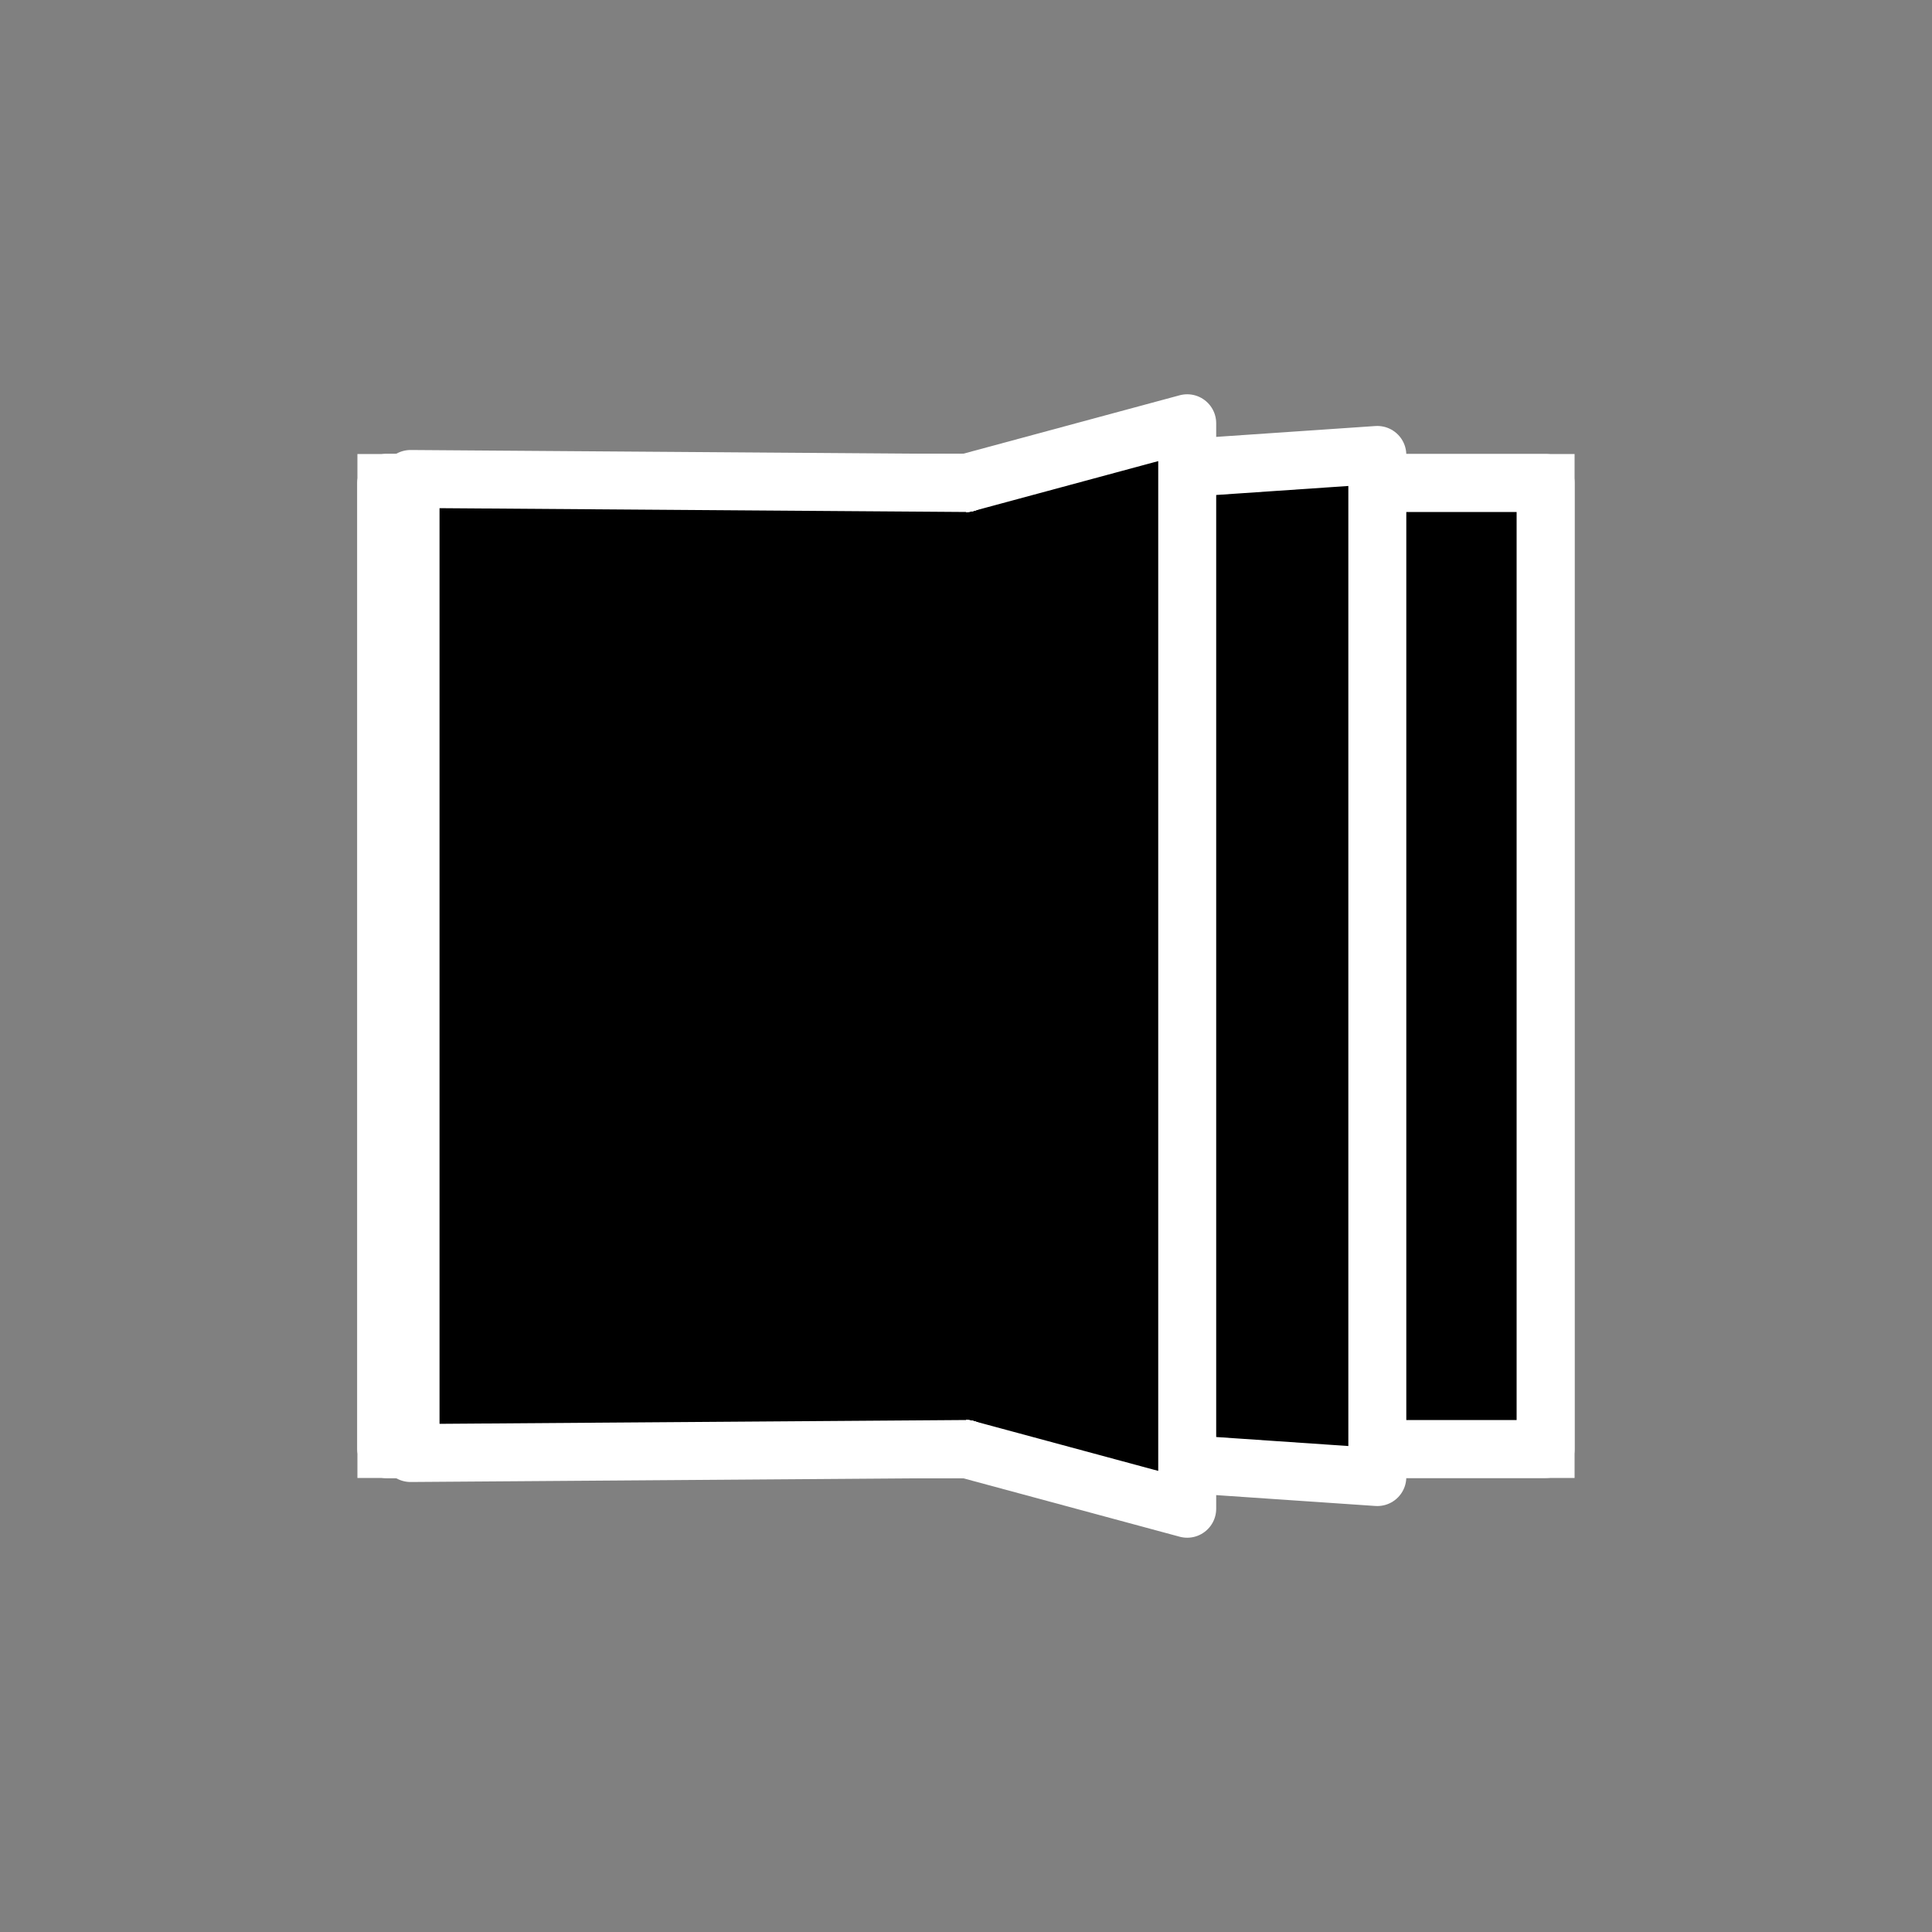 <svg width="80px" height="80px" xmlns="http://www.w3.org/2000/svg" viewBox="0 0 100 100" preserveAspectRatio="xMidYMid"
     class="lds-book">
    <rect x="0" y="0" width="100" height="100" fill="#808080" stroke="none"/>
    <path d="M20 25L80 25L80 75L20 75Z" fill="#000000" stroke="#ffffff" stroke-width="3"></path>
    <path d="M 50 25 L 80 25 L 80 75 L 50 75" stroke-linejoin="round" stroke-linecap="round" fill="#000000"
          stroke="#ffffff" stroke-width="3">
        <animate attributeName="d" calcMode="linear"
                 values="M50 25L80 25L80 75L50 75;M50 25L50 20L50 80L50 75;M50 25L80 25L80 75L50 75;M50 25L80 25L80 75L50 75"
                 keyTimes="0;0.5;0.501;1" dur="0.8" begin="0s" repeatCount="indefinite"></animate>
        <animate attributeName="opacity" calcMode="linear" values="1;1;0;0" keyTimes="0;0.5;0.5;1" dur="0.8"
                 begin="0s" repeatCount="indefinite"></animate>
    </path>
    <path d="M 50 25 L 71.29 23.548 L 71.29 76.452 L 50 75" stroke-linejoin="round"
          stroke-linecap="round" fill="#000000" stroke="#ffffff" stroke-width="3">
        <animate attributeName="d" calcMode="linear"
                 values="M50 25L80 25L80 75L50 75;M50 25L50 20L50 80L50 75;M50 25L80 25L80 75L50 75;M50 25L80 25L80 75L50 75"
                 keyTimes="0;0.5;0.501;1" dur="0.8" begin="-0.133s" repeatCount="indefinite"></animate>
        <animate attributeName="opacity" calcMode="linear" values="1;1;0;0" keyTimes="0;0.5;0.5;1" dur="0.8"
                 begin="-0.133s" repeatCount="indefinite"></animate>
    </path>
    <path d="M 50 25 L 61.45 21.908 L 61.45 78.092 L 50 75" stroke-linejoin="round"
          stroke-linecap="round" fill="#000000" stroke="#ffffff" stroke-width="3">
        <animate attributeName="d" calcMode="linear"
                 values="M50 25L80 25L80 75L50 75;M50 25L50 20L50 80L50 75;M50 25L80 25L80 75L50 75;M50 25L80 25L80 75L50 75"
                 keyTimes="0;0.5;0.501;1" dur="0.8" begin="-0.264s" repeatCount="indefinite"></animate>
        <animate attributeName="opacity" calcMode="linear" values="1;1;0;0" keyTimes="0;0.5;0.5;1" dur="0.8"
                 begin="-0.264s" repeatCount="indefinite"></animate>
    </path>
    <path d="M 50 25 L 20 25 L 20 75 L 50 75" stroke-linejoin="round" stroke-linecap="round" fill="#000000"
          stroke="#ffffff" stroke-width="3">
        <animate attributeName="d" calcMode="linear"
                 values="M50 25L20 25L20 75L50 75;M50 25L20 25L20 75L50 75;M50 25L50 20L50 80L50 75;M50 25L20 25L20 75L50 75"
                 keyTimes="0;0.499;0.5;1" dur="0.8" begin="-0.264s" repeatCount="indefinite"></animate>
        <animate attributeName="opacity" calcMode="linear" values="0;0;1;1" keyTimes="0;0.5;0.5;1" dur="0.8"
                 begin="-0.264s" repeatCount="indefinite"></animate>
    </path>
    <path d="M 50 25 L 20 25 L 20 75 L 50 75" stroke-linejoin="round" stroke-linecap="round" fill="#000000"
          stroke="#ffffff" stroke-width="3">
        <animate attributeName="d" calcMode="linear"
                 values="M50 25L20 25L20 75L50 75;M50 25L20 25L20 75L50 75;M50 25L50 20L50 80L50 75;M50 25L20 25L20 75L50 75"
                 keyTimes="0;0.499;0.5;1" dur="0.8" begin="-0.133s" repeatCount="indefinite"></animate>
        <animate attributeName="opacity" calcMode="linear" values="0;0;1;1" keyTimes="0;0.5;0.5;1" dur="0.8"
                 begin="-0.133s" repeatCount="indefinite"></animate>
    </path>
    <path d="M 50 25 L 21.25 24.792 L 21.25 75.208 L 50 75" stroke-linejoin="round"
          stroke-linecap="round" fill="#000000" stroke="#ffffff" stroke-width="3">
        <animate attributeName="d" calcMode="linear"
                 values="M50 25L20 25L20 75L50 75;M50 25L20 25L20 75L50 75;M50 25L50 20L50 80L50 75;M50 25L20 25L20 75L50 75"
                 keyTimes="0;0.499;0.5;1" dur="0.8" begin="0s" repeatCount="indefinite"></animate>
        <animate attributeName="opacity" calcMode="linear" values="0;0;1;1" keyTimes="0;0.5;0.5;1" dur="0.8"
                 begin="0s" repeatCount="indefinite"></animate>
    </path>
</svg>